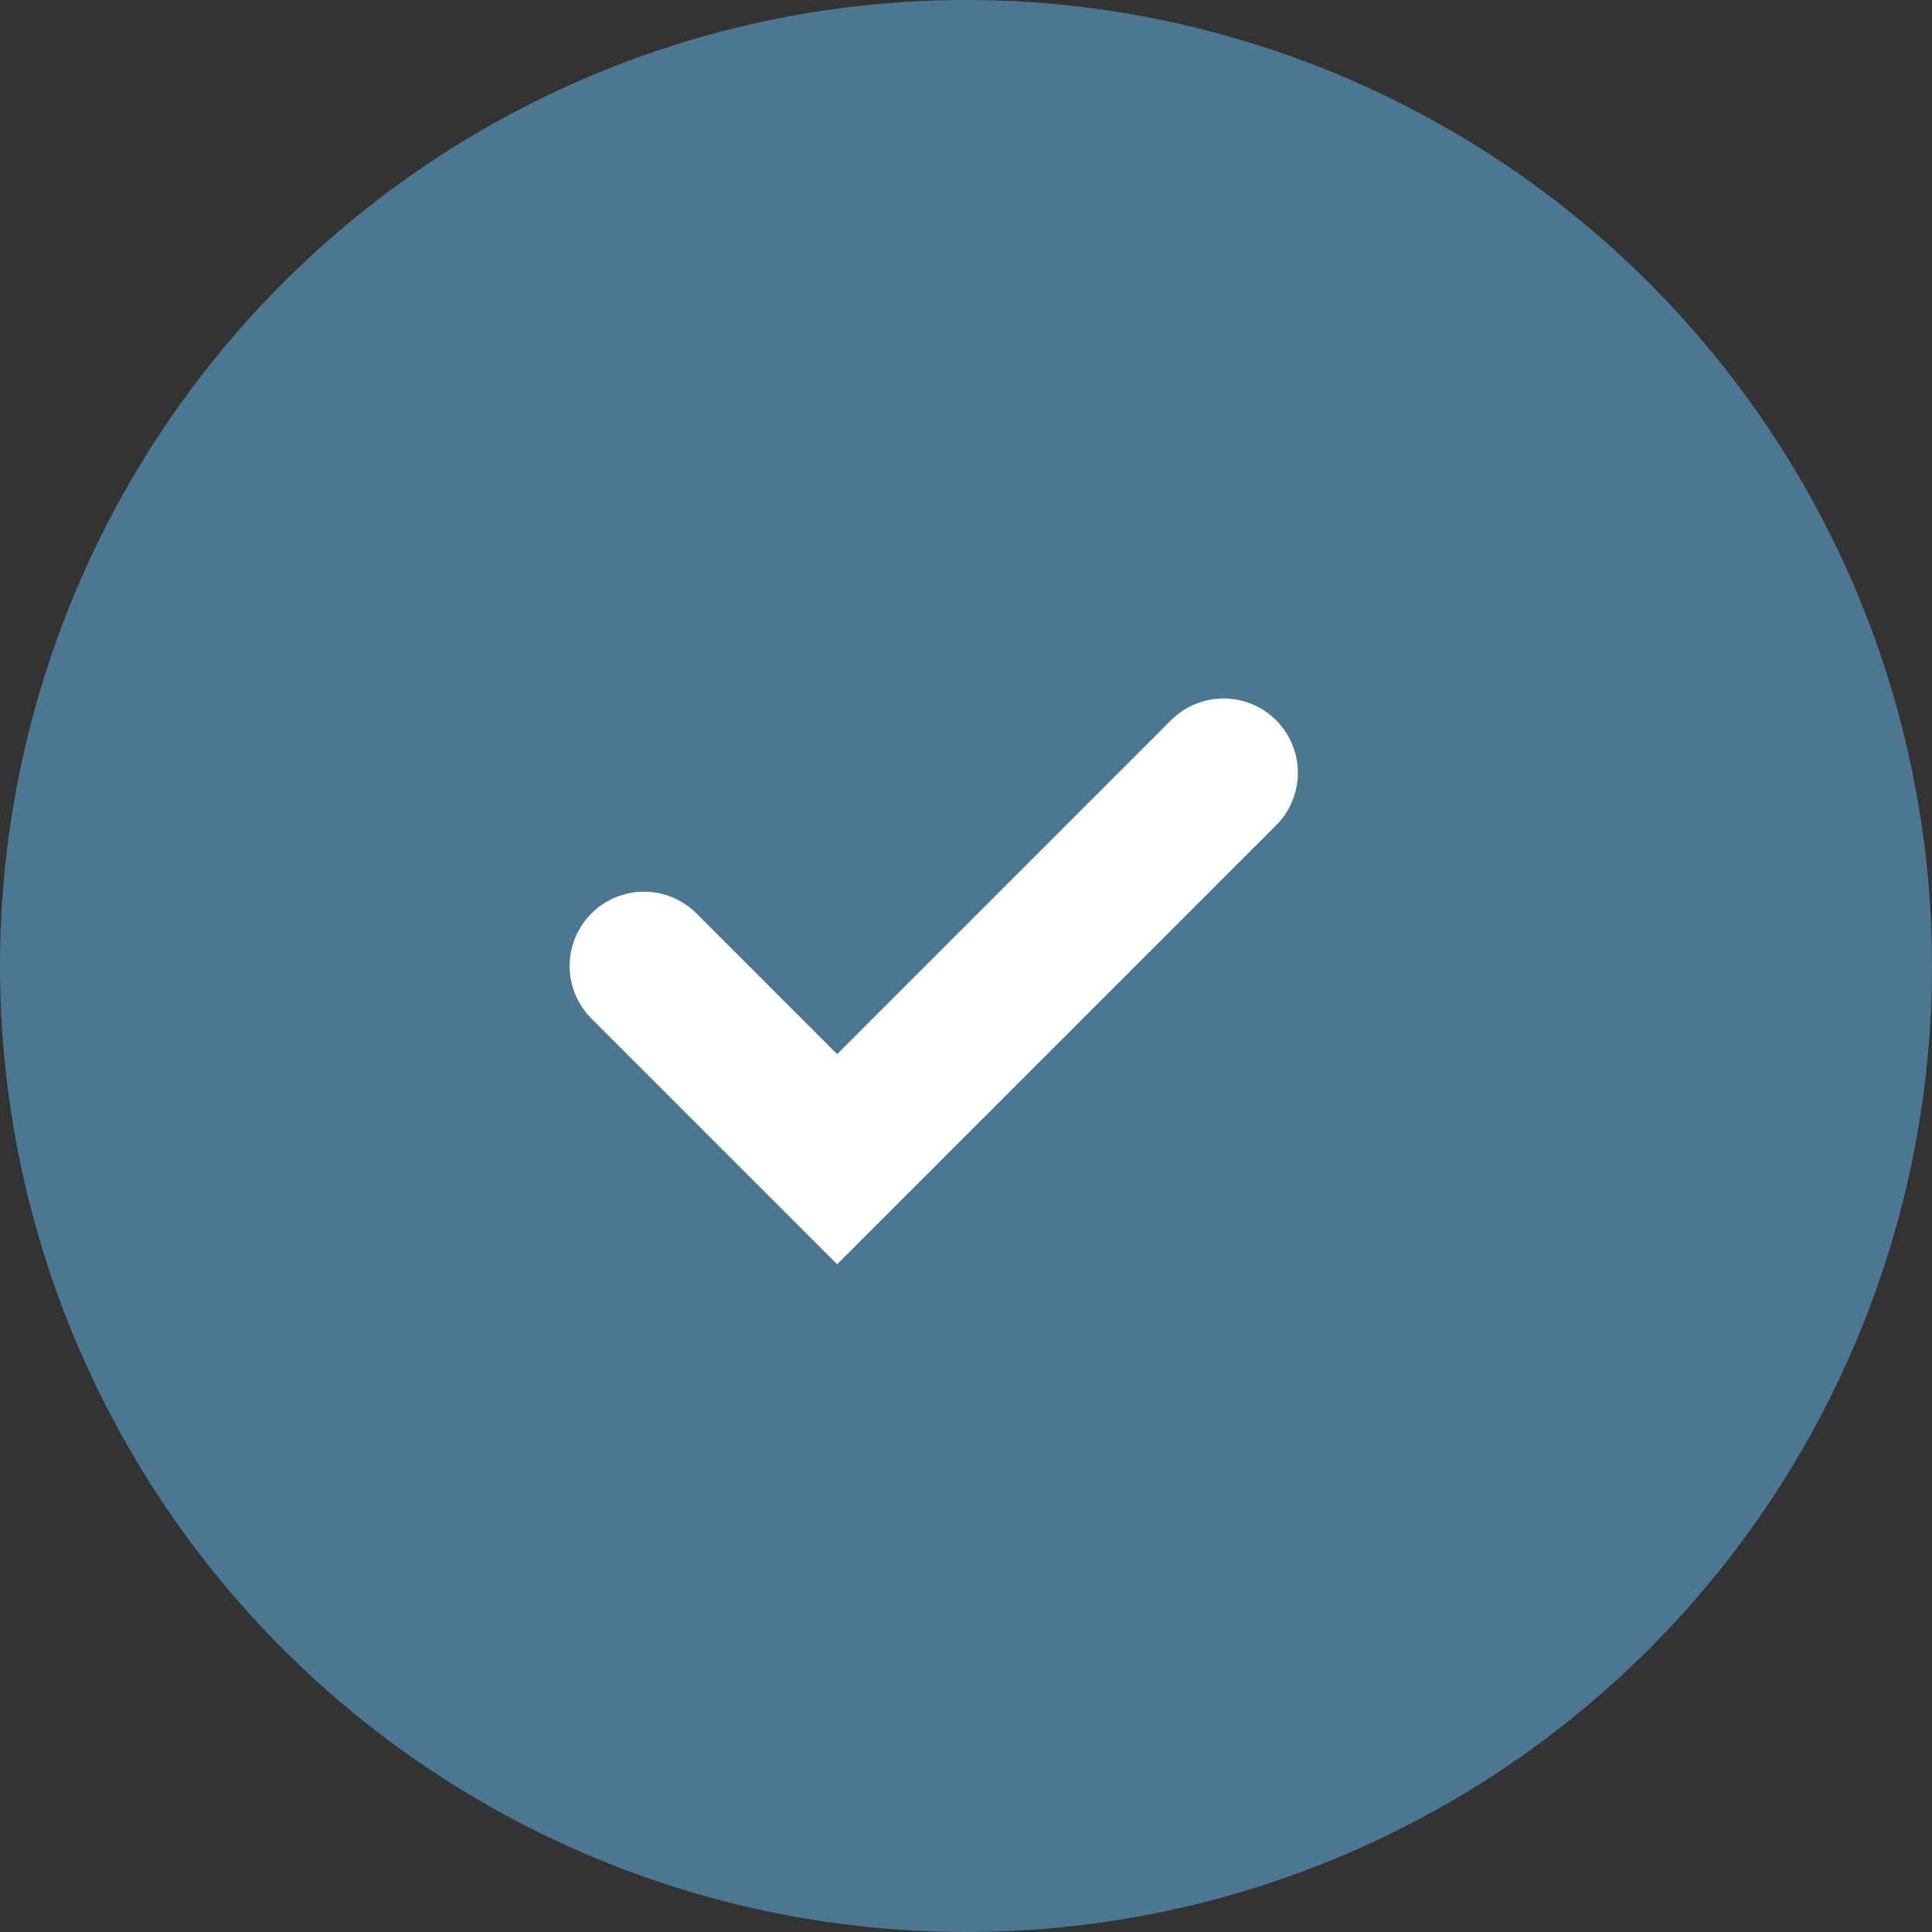 <svg width="26" height="26" viewBox="0 0 26 26" fill="none" xmlns="http://www.w3.org/2000/svg">
<rect x="0" y="0" width="26" height="26" fill="#333333" stroke="none"/>
<circle cx="13" cy="13" r="13" fill="#4C7793"/>
<path d="M8.666 13L11.266 15.6L16.466 10.4" stroke="white" stroke-width="2" stroke-linecap="round"/>
</svg>
